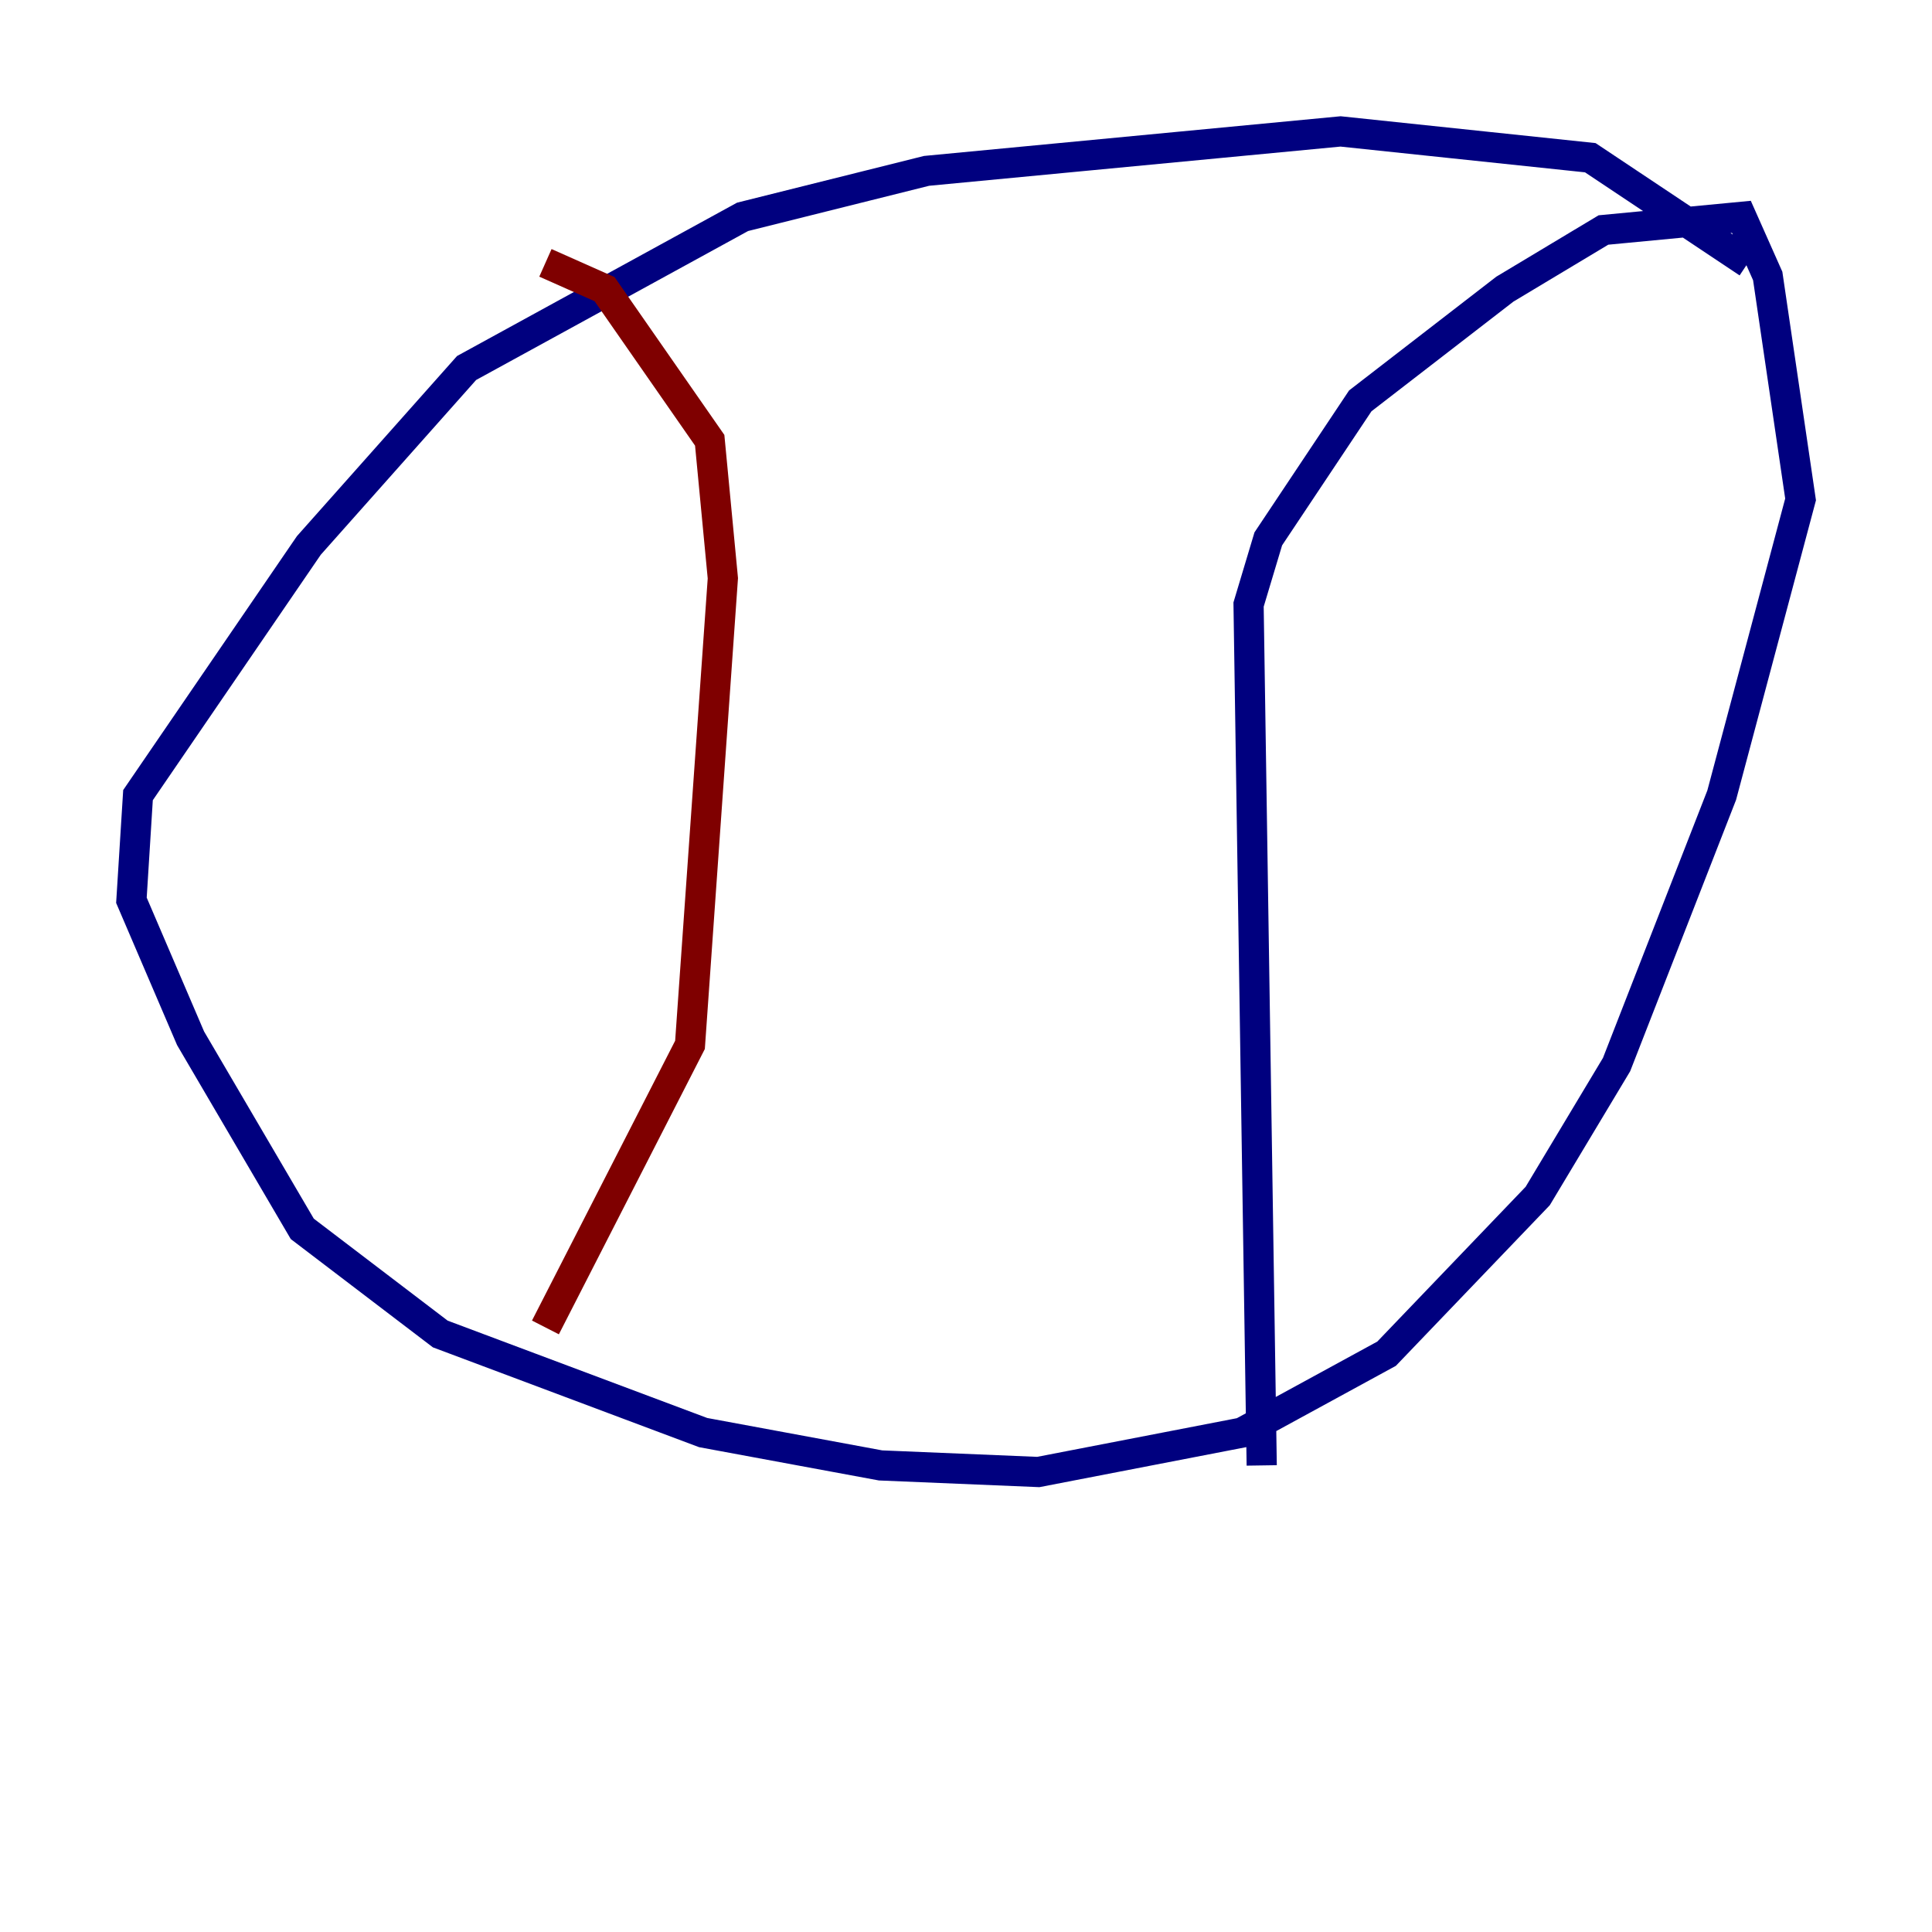 <?xml version="1.0" encoding="utf-8" ?>
<svg baseProfile="tiny" height="128" version="1.2" viewBox="0,0,128,128" width="128" xmlns="http://www.w3.org/2000/svg" xmlns:ev="http://www.w3.org/2001/xml-events" xmlns:xlink="http://www.w3.org/1999/xlink"><defs /><polyline fill="none" points="115.809,17.415 105.361,10.449 88.816,8.707 61.388,11.32 49.197,14.367 30.912,24.381 20.463,36.136 9.143,52.68 8.707,59.646 12.626,68.789 20.027,81.415 29.17,88.381 46.585,94.912 58.34,97.088 68.789,97.524 82.286,94.912 91.864,89.687 101.878,79.238 107.102,70.531 114.068,52.68 119.293,33.088 117.116,18.286 115.374,14.367 106.231,15.238 99.701,19.157 90.122,26.558 84.027,35.701 82.721,40.054 83.592,97.088" stroke="#00007f" stroke-width="2" /><polyline fill="none" points="36.136,17.415 40.054,19.157 47.02,29.17 47.891,38.313 45.714,69.225 36.136,87.946" stroke="#7f0000" stroke-width="2" /></svg>